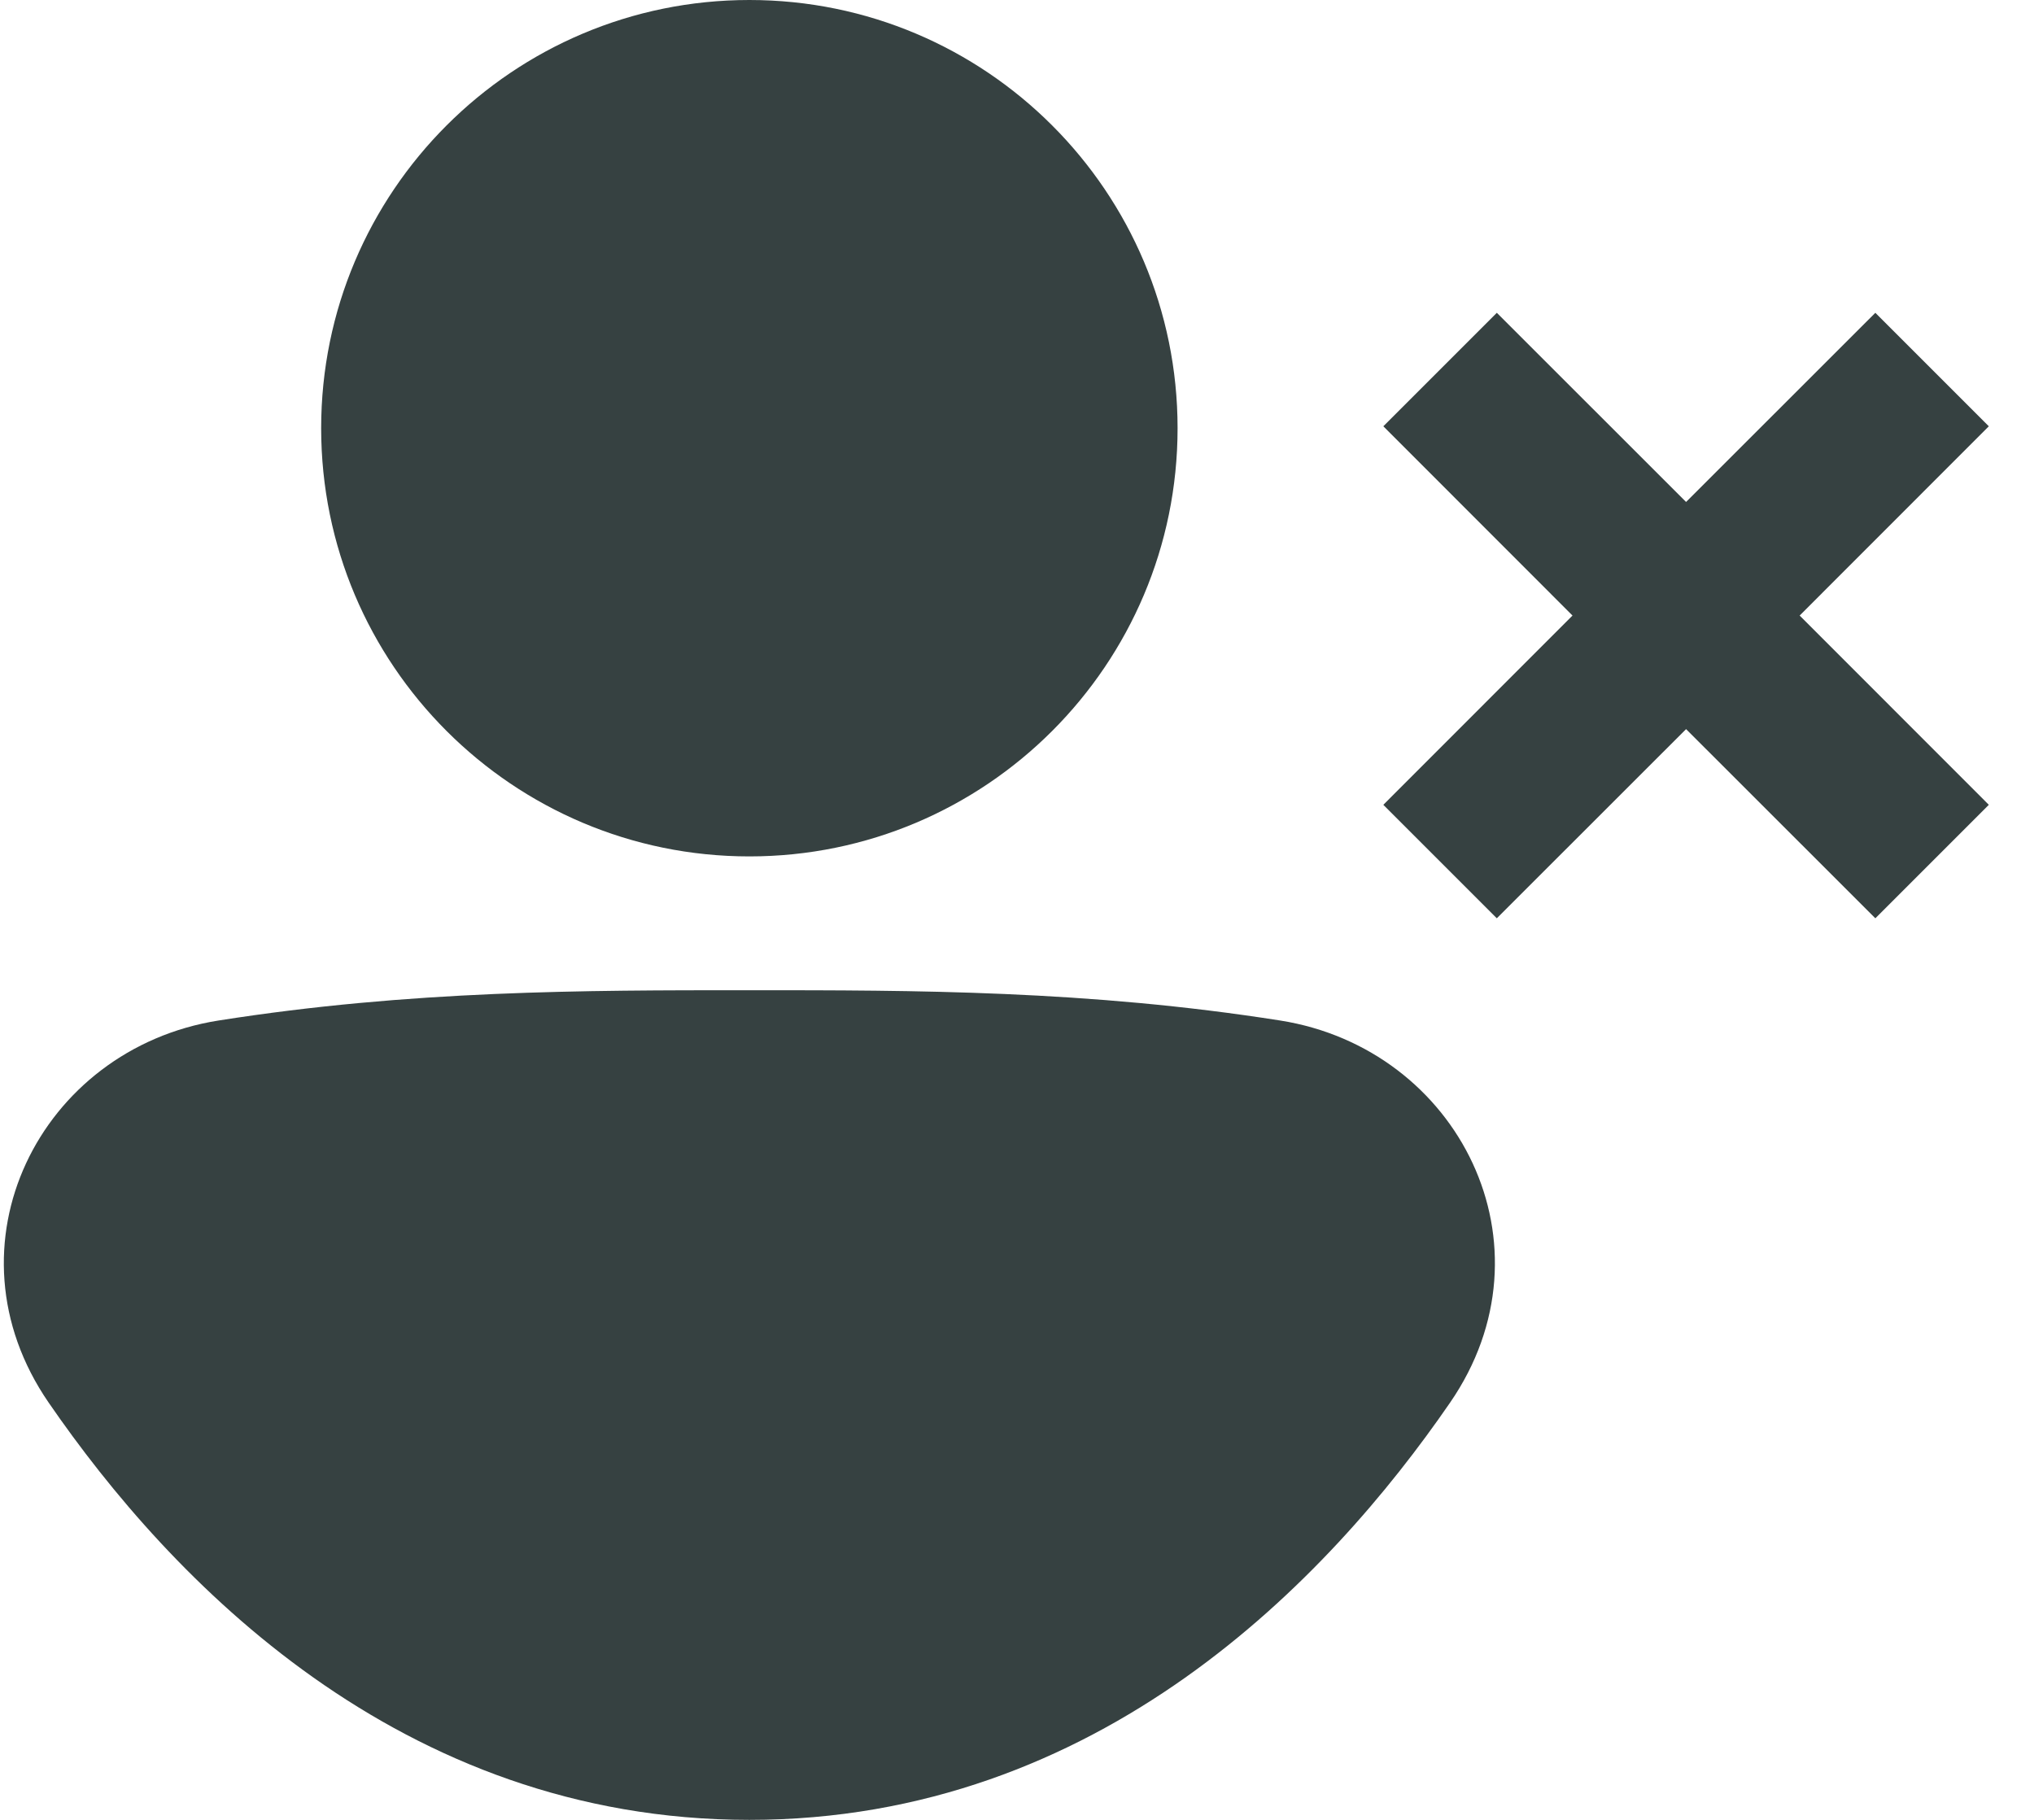 <svg width="19" height="17" viewBox="0 0 19 17" fill="none" xmlns="http://www.w3.org/2000/svg">
<path d="M7 8C9.209 8 11 6.209 11 4C11 1.791 9.209 0 7 0C4.791 0 3 1.791 3 4C3 6.209 4.791 8 7 8Z" fill="#364141"/>
<path d="M6.98 9.25C5.466 9.25 3.836 9.25 2.041 9.533C0.372 9.797 -0.555 11.637 0.455 13.103C1.592 14.755 3.732 17 7 17C10.268 17 12.408 14.755 13.545 13.103C14.555 11.637 13.628 9.797 11.959 9.533C10.164 9.25 8.534 9.25 7.02 9.25H6.98Z" fill="#364141"/>
<path d="M17.518 2.922L15.75 4.689L13.982 2.922L12.922 3.982L14.689 5.75L12.922 7.518L13.982 8.578L15.75 6.811L17.518 8.578L18.578 7.518L16.811 5.75L18.578 3.982L17.518 2.922Z" fill="#364141"/>
</svg>
